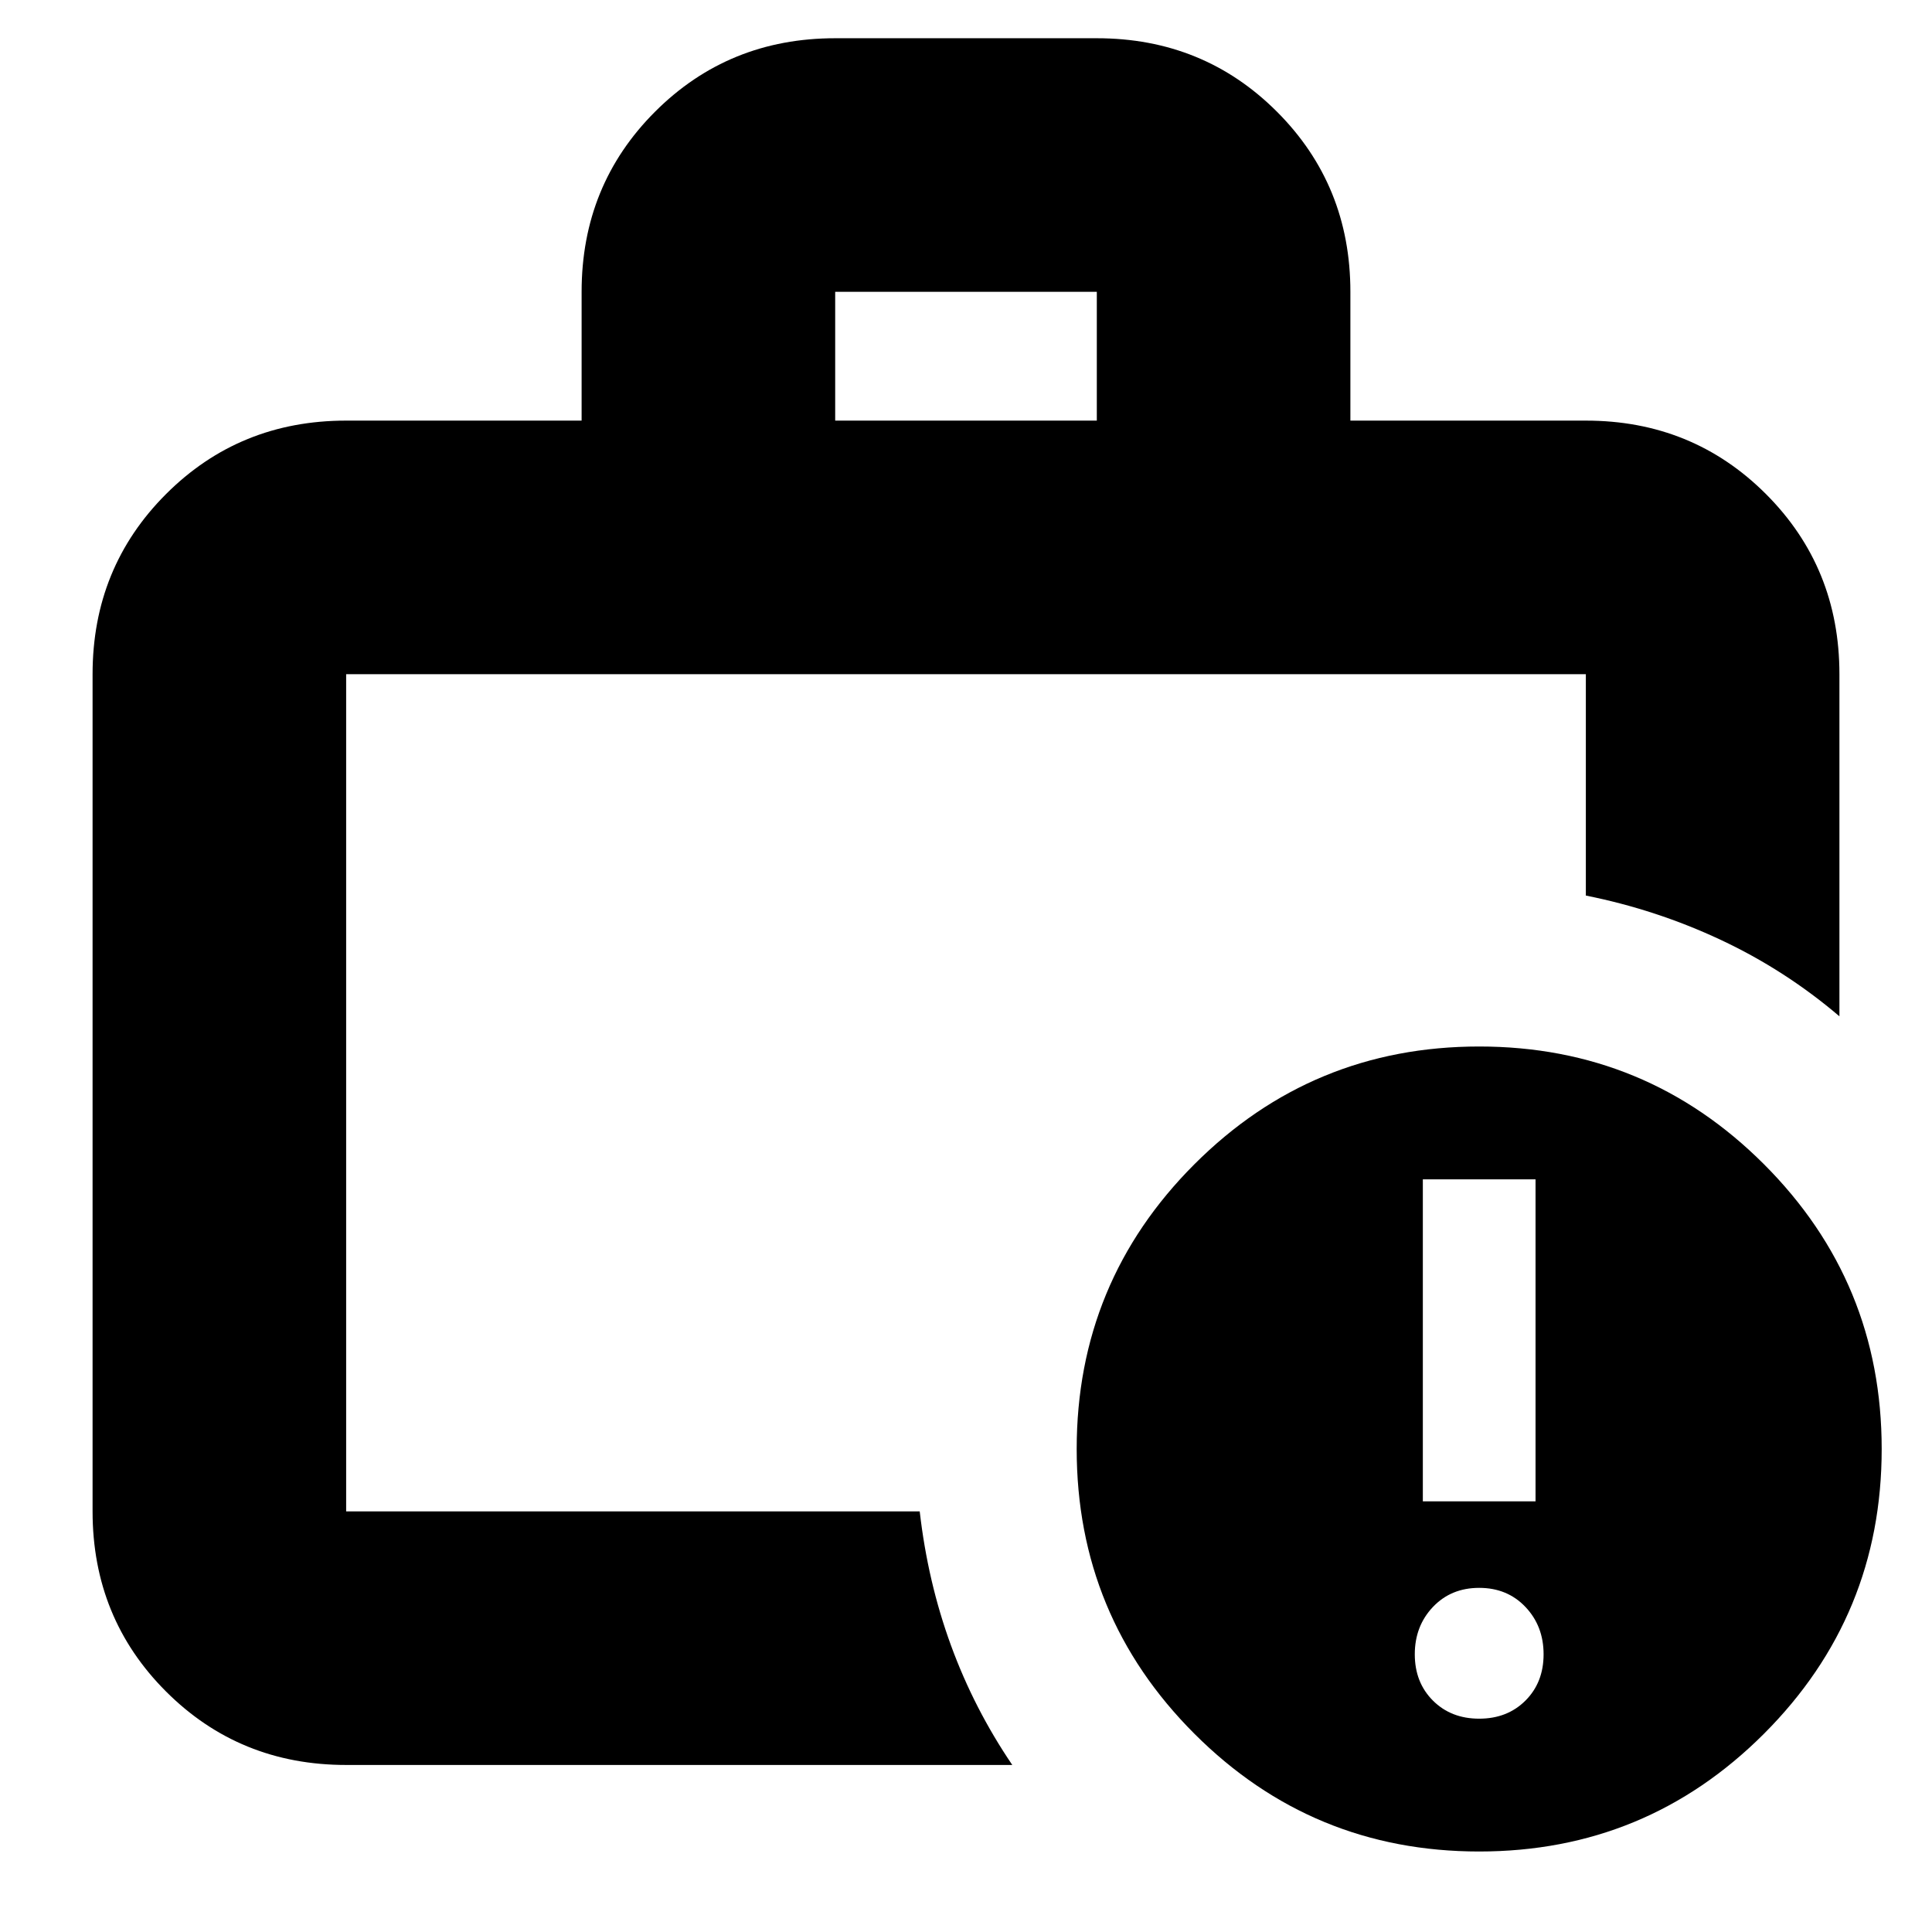 <svg xmlns="http://www.w3.org/2000/svg" height="24" viewBox="0 -960 960 960" width="24"><path d="M172-209v-416 416Zm243-542h130v-64H415v64ZM172-83q-53 0-89.5-36.5T46-209v-416q0-53 36.5-89.5T172-751h117v-64q0-53 36.5-89.5T415-941h130q53 0 89.5 36.5T671-815v64h117q53 0 89.5 36.5T914-625v170q-27-23-59-38t-67-22v-110H172v416h285q4 35 15.5 66.5T503-83H172Zm563 43q-83 0-141.5-58.5T535-240q0-83 58.5-141.5T735-440q83 0 141.5 58.5T935-240q0 83-58.5 141.5T735-40Zm0-66q14 0 23-9t9-23q0-14-9-23.5t-23-9.5q-14 0-23 9.5t-9 23.5q0 14 9 23t23 9Zm-28-108h56v-160h-56v160Z"/></svg>
